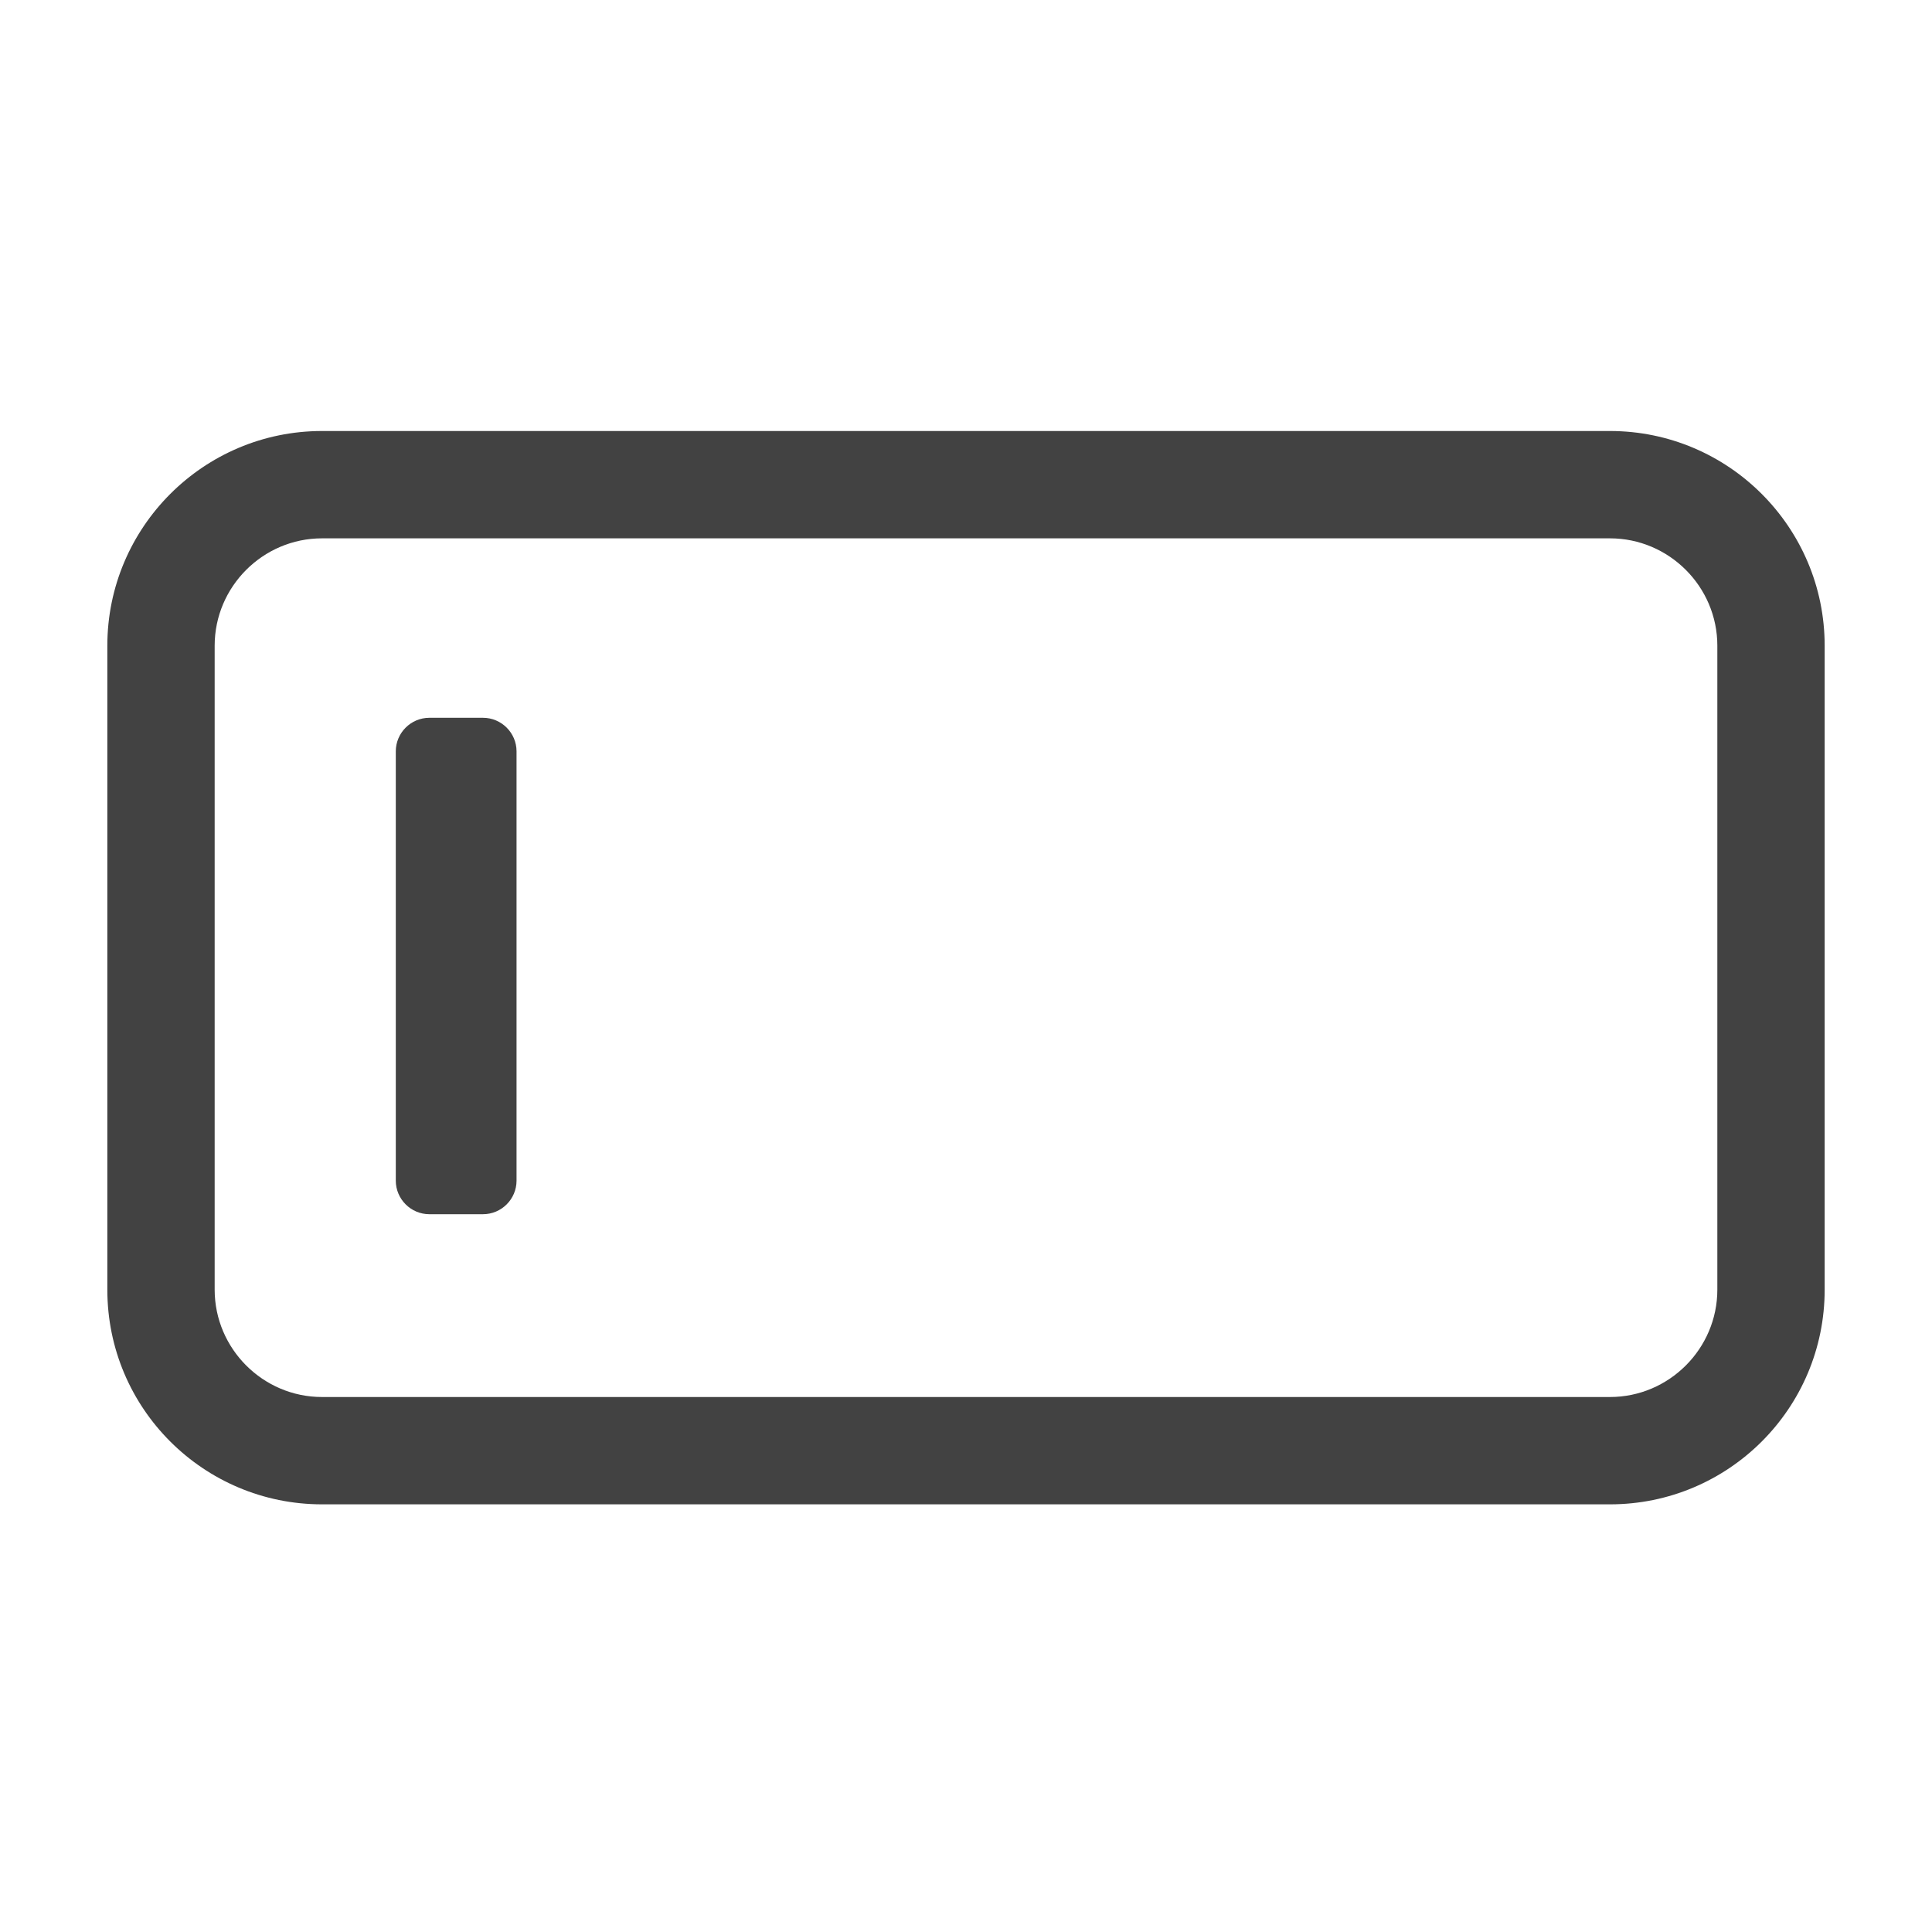 <?xml version="1.0" encoding="utf-8"?>
<!-- Generator: Adobe Illustrator 25.4.1, SVG Export Plug-In . SVG Version: 6.00 Build 0)  -->
<svg version="1.1" id="Layer_1" xmlns="http://www.w3.org/2000/svg" xmlns:xlink="http://www.w3.org/1999/xlink" x="0px" y="0px"
	 viewBox="0 0 576 576" style="enable-background:new 0 0 576 576;" xml:space="preserve">
<style type="text/css">
	.st0{fill:#424242;}
</style>
<g>
	<path class="st0" d="M128,362c-5.5,0-10-4.5-10-10V224c0-5.5,4.5-10,10-10h16c5.5,0,10,4.5,10,10v128c0,5.5-4.5,10-10,10H128z"/>
</g>
<path class="st0" d="M480,128.5H96c-35.3,0-64,28.7-64,64v192c0,35.4,28.7,64,64,64h384c35.3,0,64-28.6,64-64v-192
	C544,157.2,515.3,128.5,480,128.5z M512,384.5c0,17.6-14.4,32-32,32H96c-17.6,0-32-14.4-32-32v-192c0-17.6,14.4-32,32-32h384
	c17.6,0,32,14.4,32,32V384.5z"/>
</svg>
